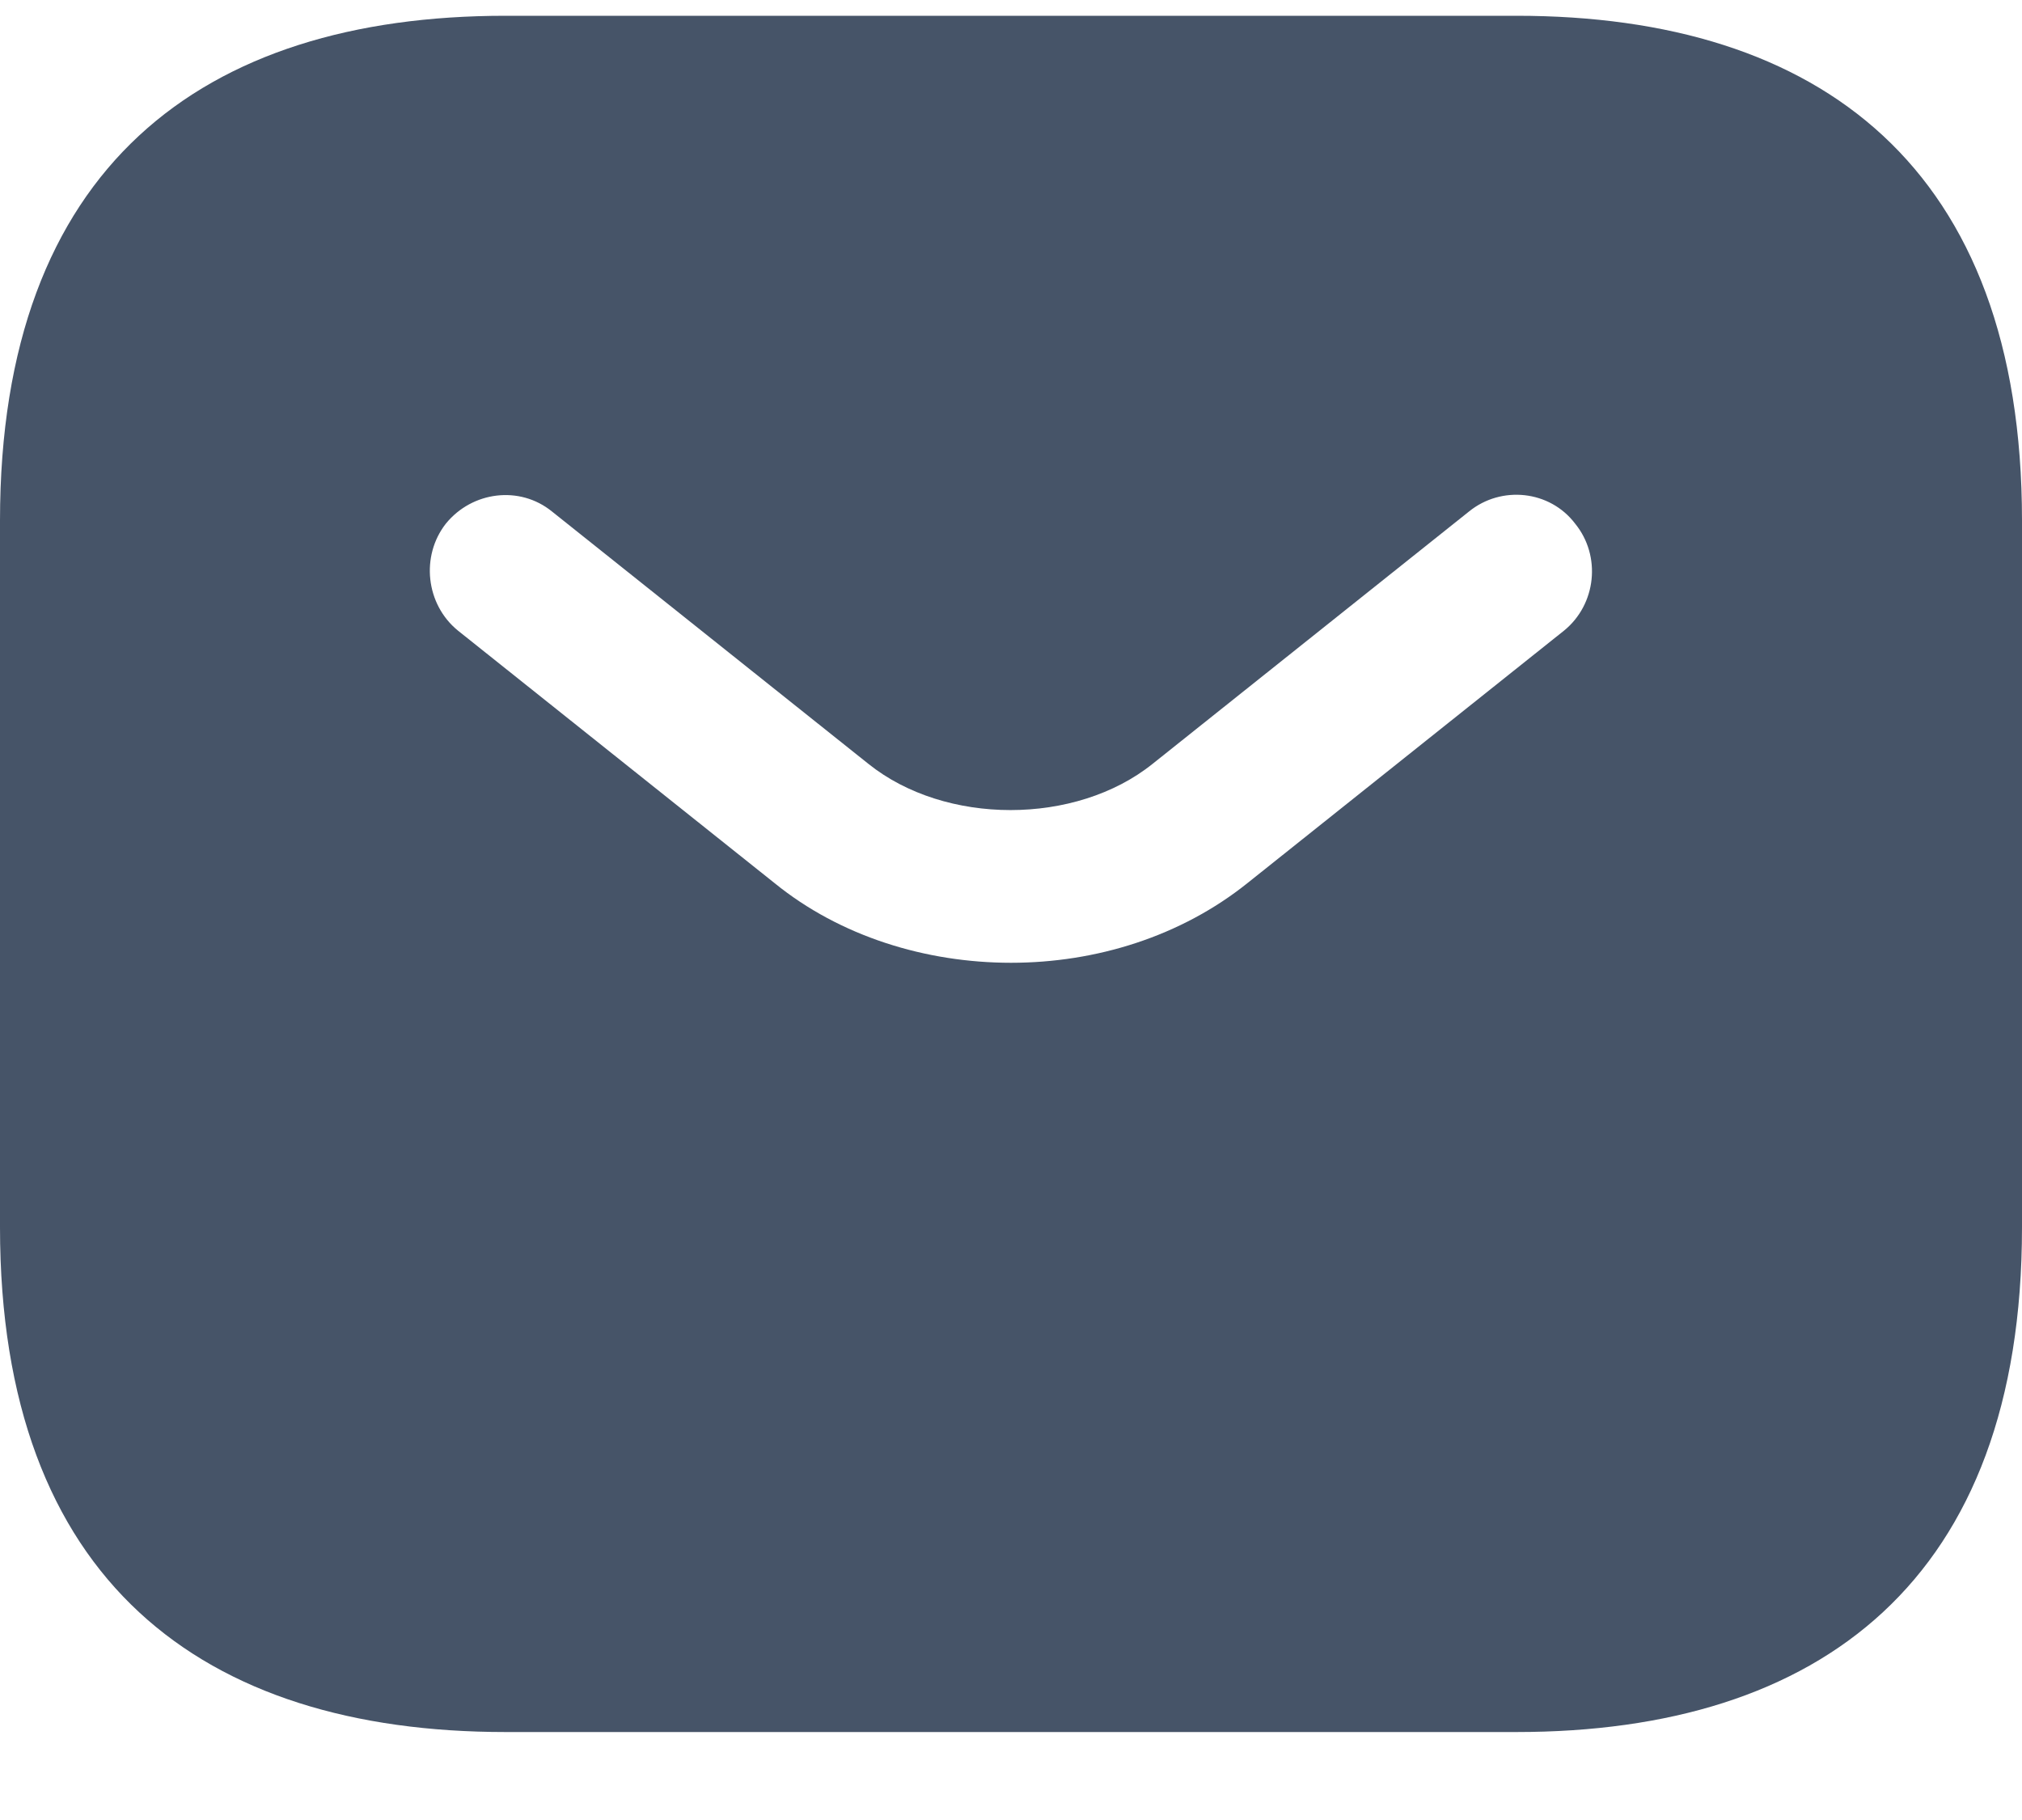 <svg width="20" height="18" viewBox="0 0 20 18" fill="none" xmlns="http://www.w3.org/2000/svg">
<path d="M15 0.156H5C2 0.156 0 1.654 0 5.149V12.138C0 15.632 2 17.13 5 17.13H15C18 17.13 20 15.632 20 12.138V5.149C20 1.654 18 0.156 15 0.156ZM15.47 6.237L12.34 8.733C11.68 9.262 10.84 9.522 10 9.522C9.16 9.522 8.31 9.262 7.66 8.733L4.53 6.237C4.21 5.977 4.16 5.498 4.41 5.179C4.67 4.859 5.14 4.799 5.46 5.059L8.59 7.555C9.35 8.164 10.64 8.164 11.4 7.555L14.53 5.059C14.85 4.799 15.33 4.849 15.58 5.179C15.84 5.498 15.79 5.977 15.47 6.237Z" fill="#465468"/>
</svg>
